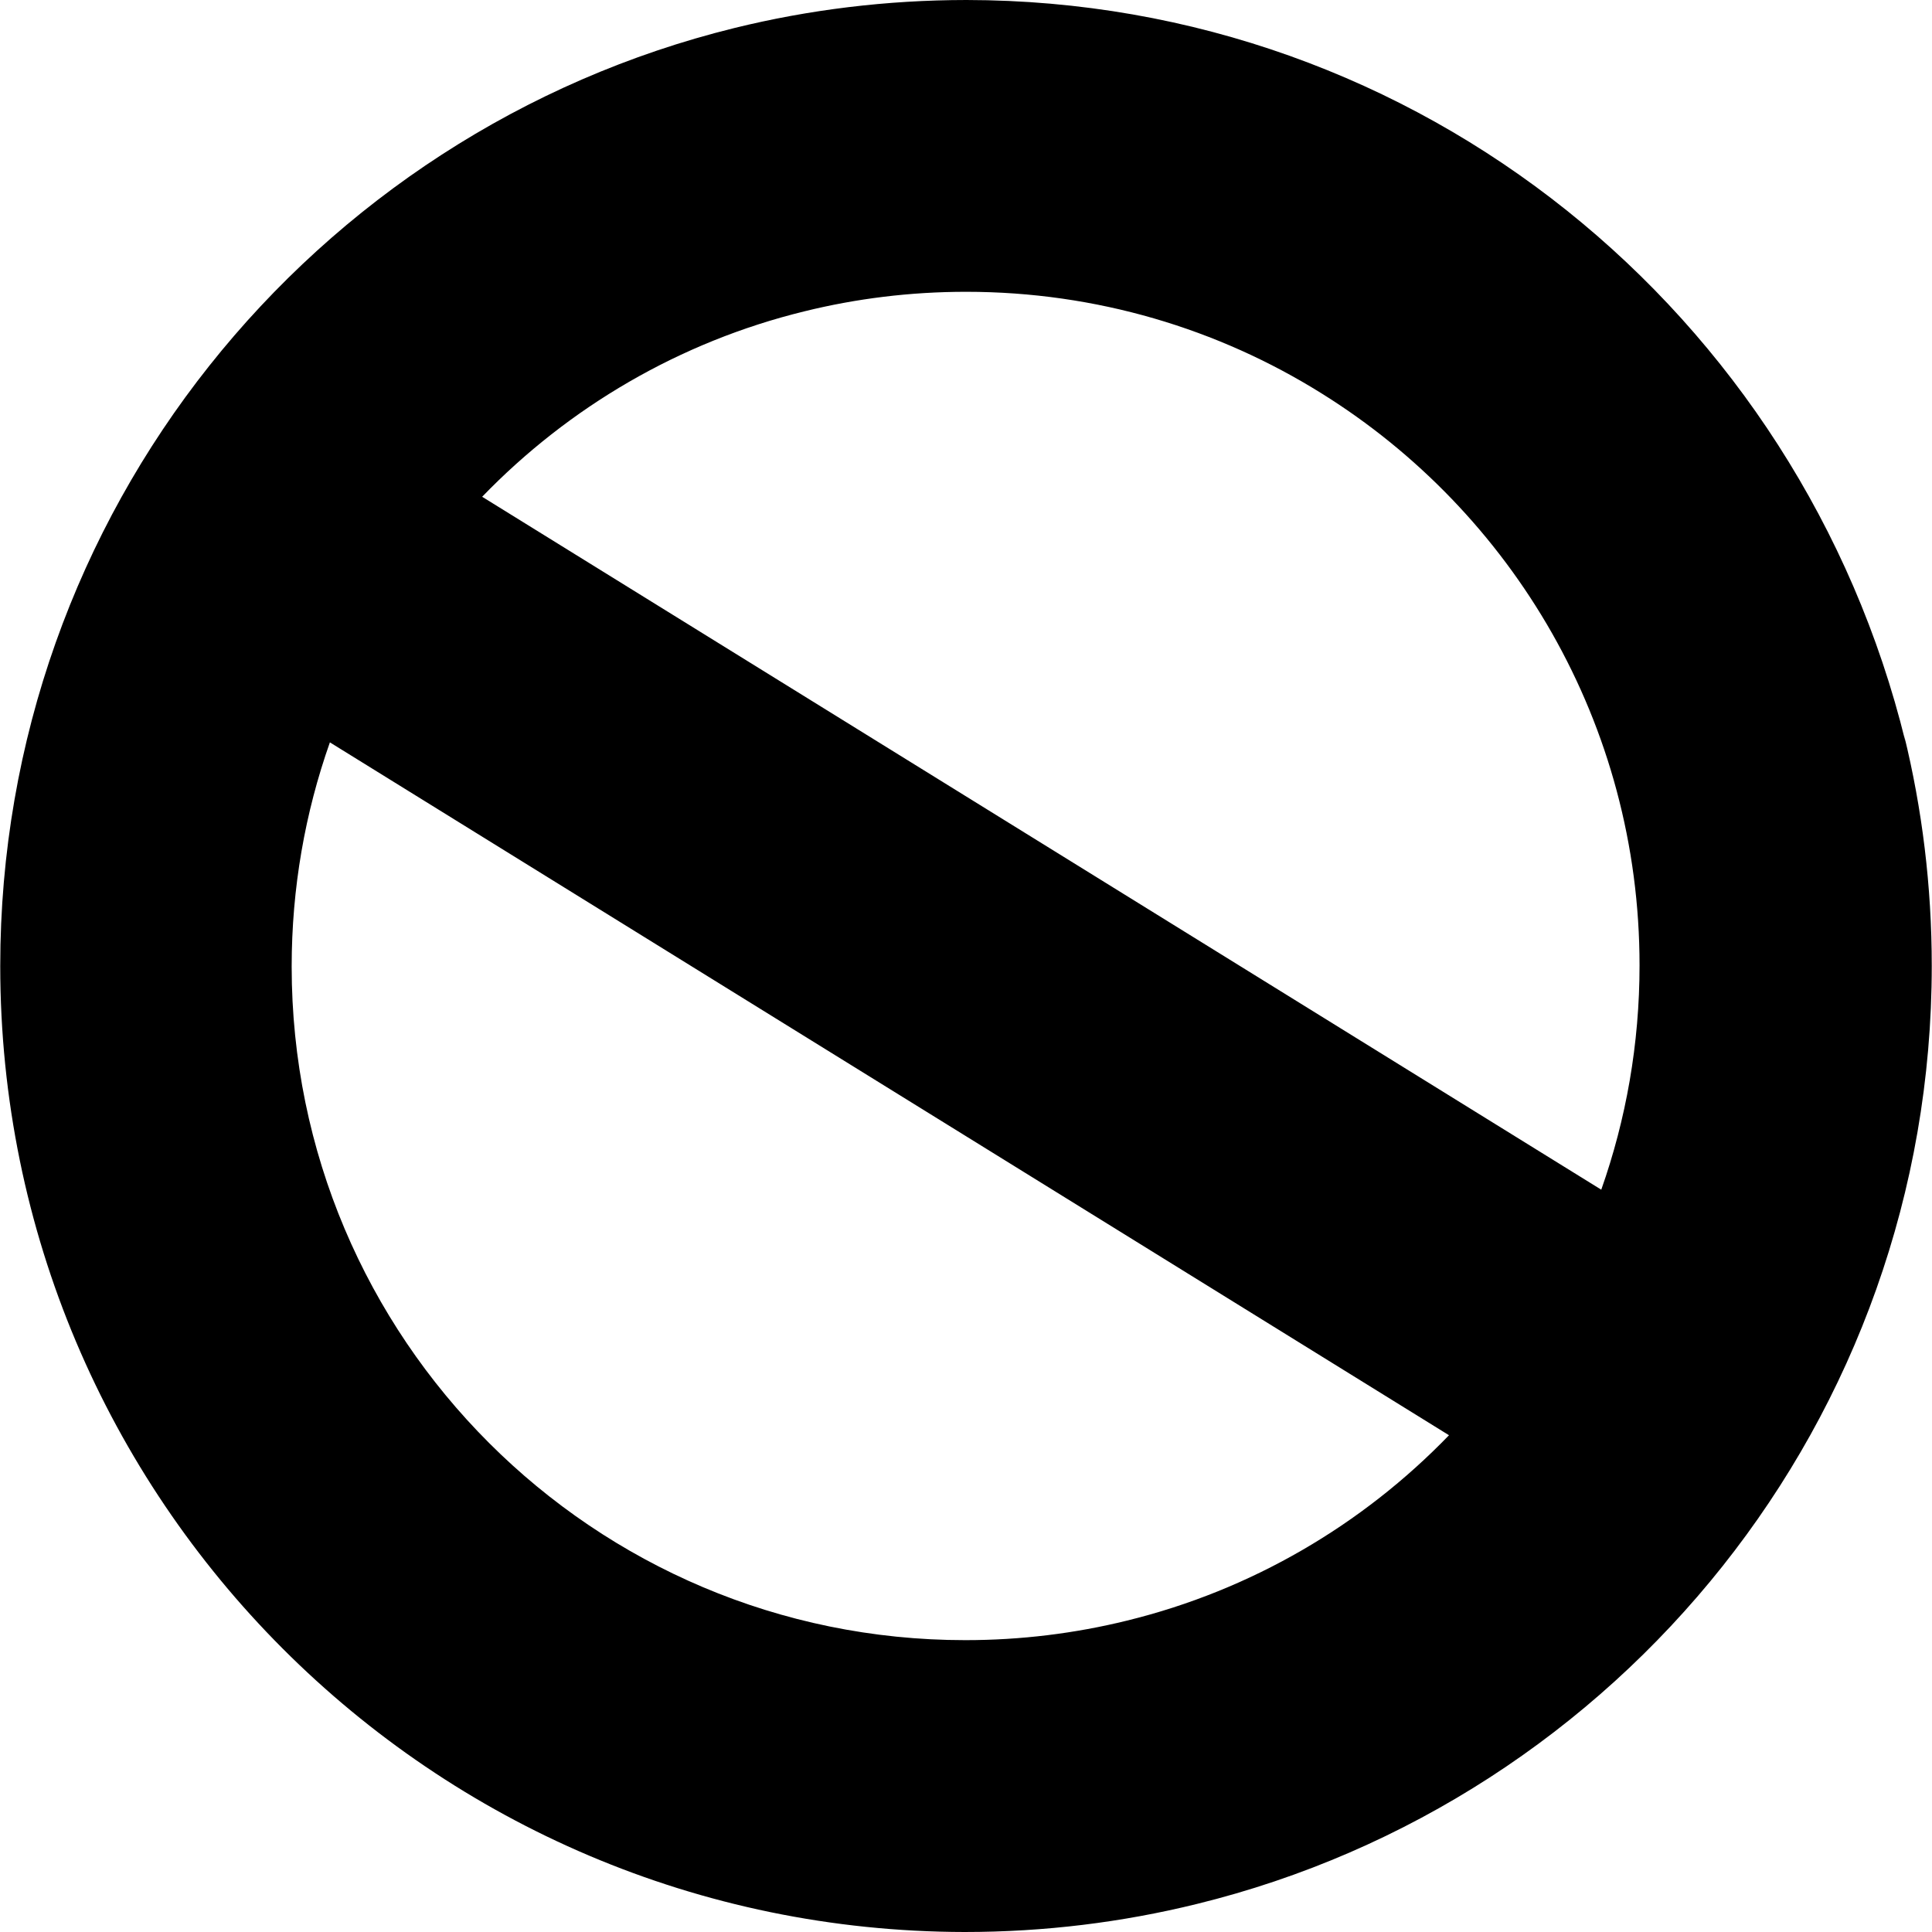 <!-- Generated by IcoMoon.io -->
<svg version="1.1" xmlns="http://www.w3.org/2000/svg" width="32" height="32" viewBox="0 0 32 32">
<title>hema-icon-adapt-no</title>
<path d="M31.559 12.281c-1.74-7.093-8.040-12.273-15.551-12.281-1.326 0.001-2.613 0.161-3.844 0.464-6.982 1.72-12.16 8.023-12.16 15.536 0 8.828 7.149 15.986 15.973 16 1.326-0 2.614-0.161 3.845-0.464 6.989-1.714 12.174-8.022 12.174-15.54 0-1.318-0.159-2.6-0.46-3.825zM24 23.772c-1.433 1.483-3.271 2.566-5.336 3.071-0.857 0.211-1.753 0.323-2.676 0.323-6.162 0-11.157-4.995-11.157-11.157 0-1.302 0.223-2.552 0.633-3.713zM7.986 8.228c1.433-1.483 3.271-2.566 5.336-3.071 0.858-0.212 1.755-0.324 2.679-0.324 2.16 0 4.177 0.615 5.884 1.68 3.164 1.968 5.271 5.476 5.271 9.476 0 1.303-0.224 2.554-0.634 3.716z"></path>
</svg>
